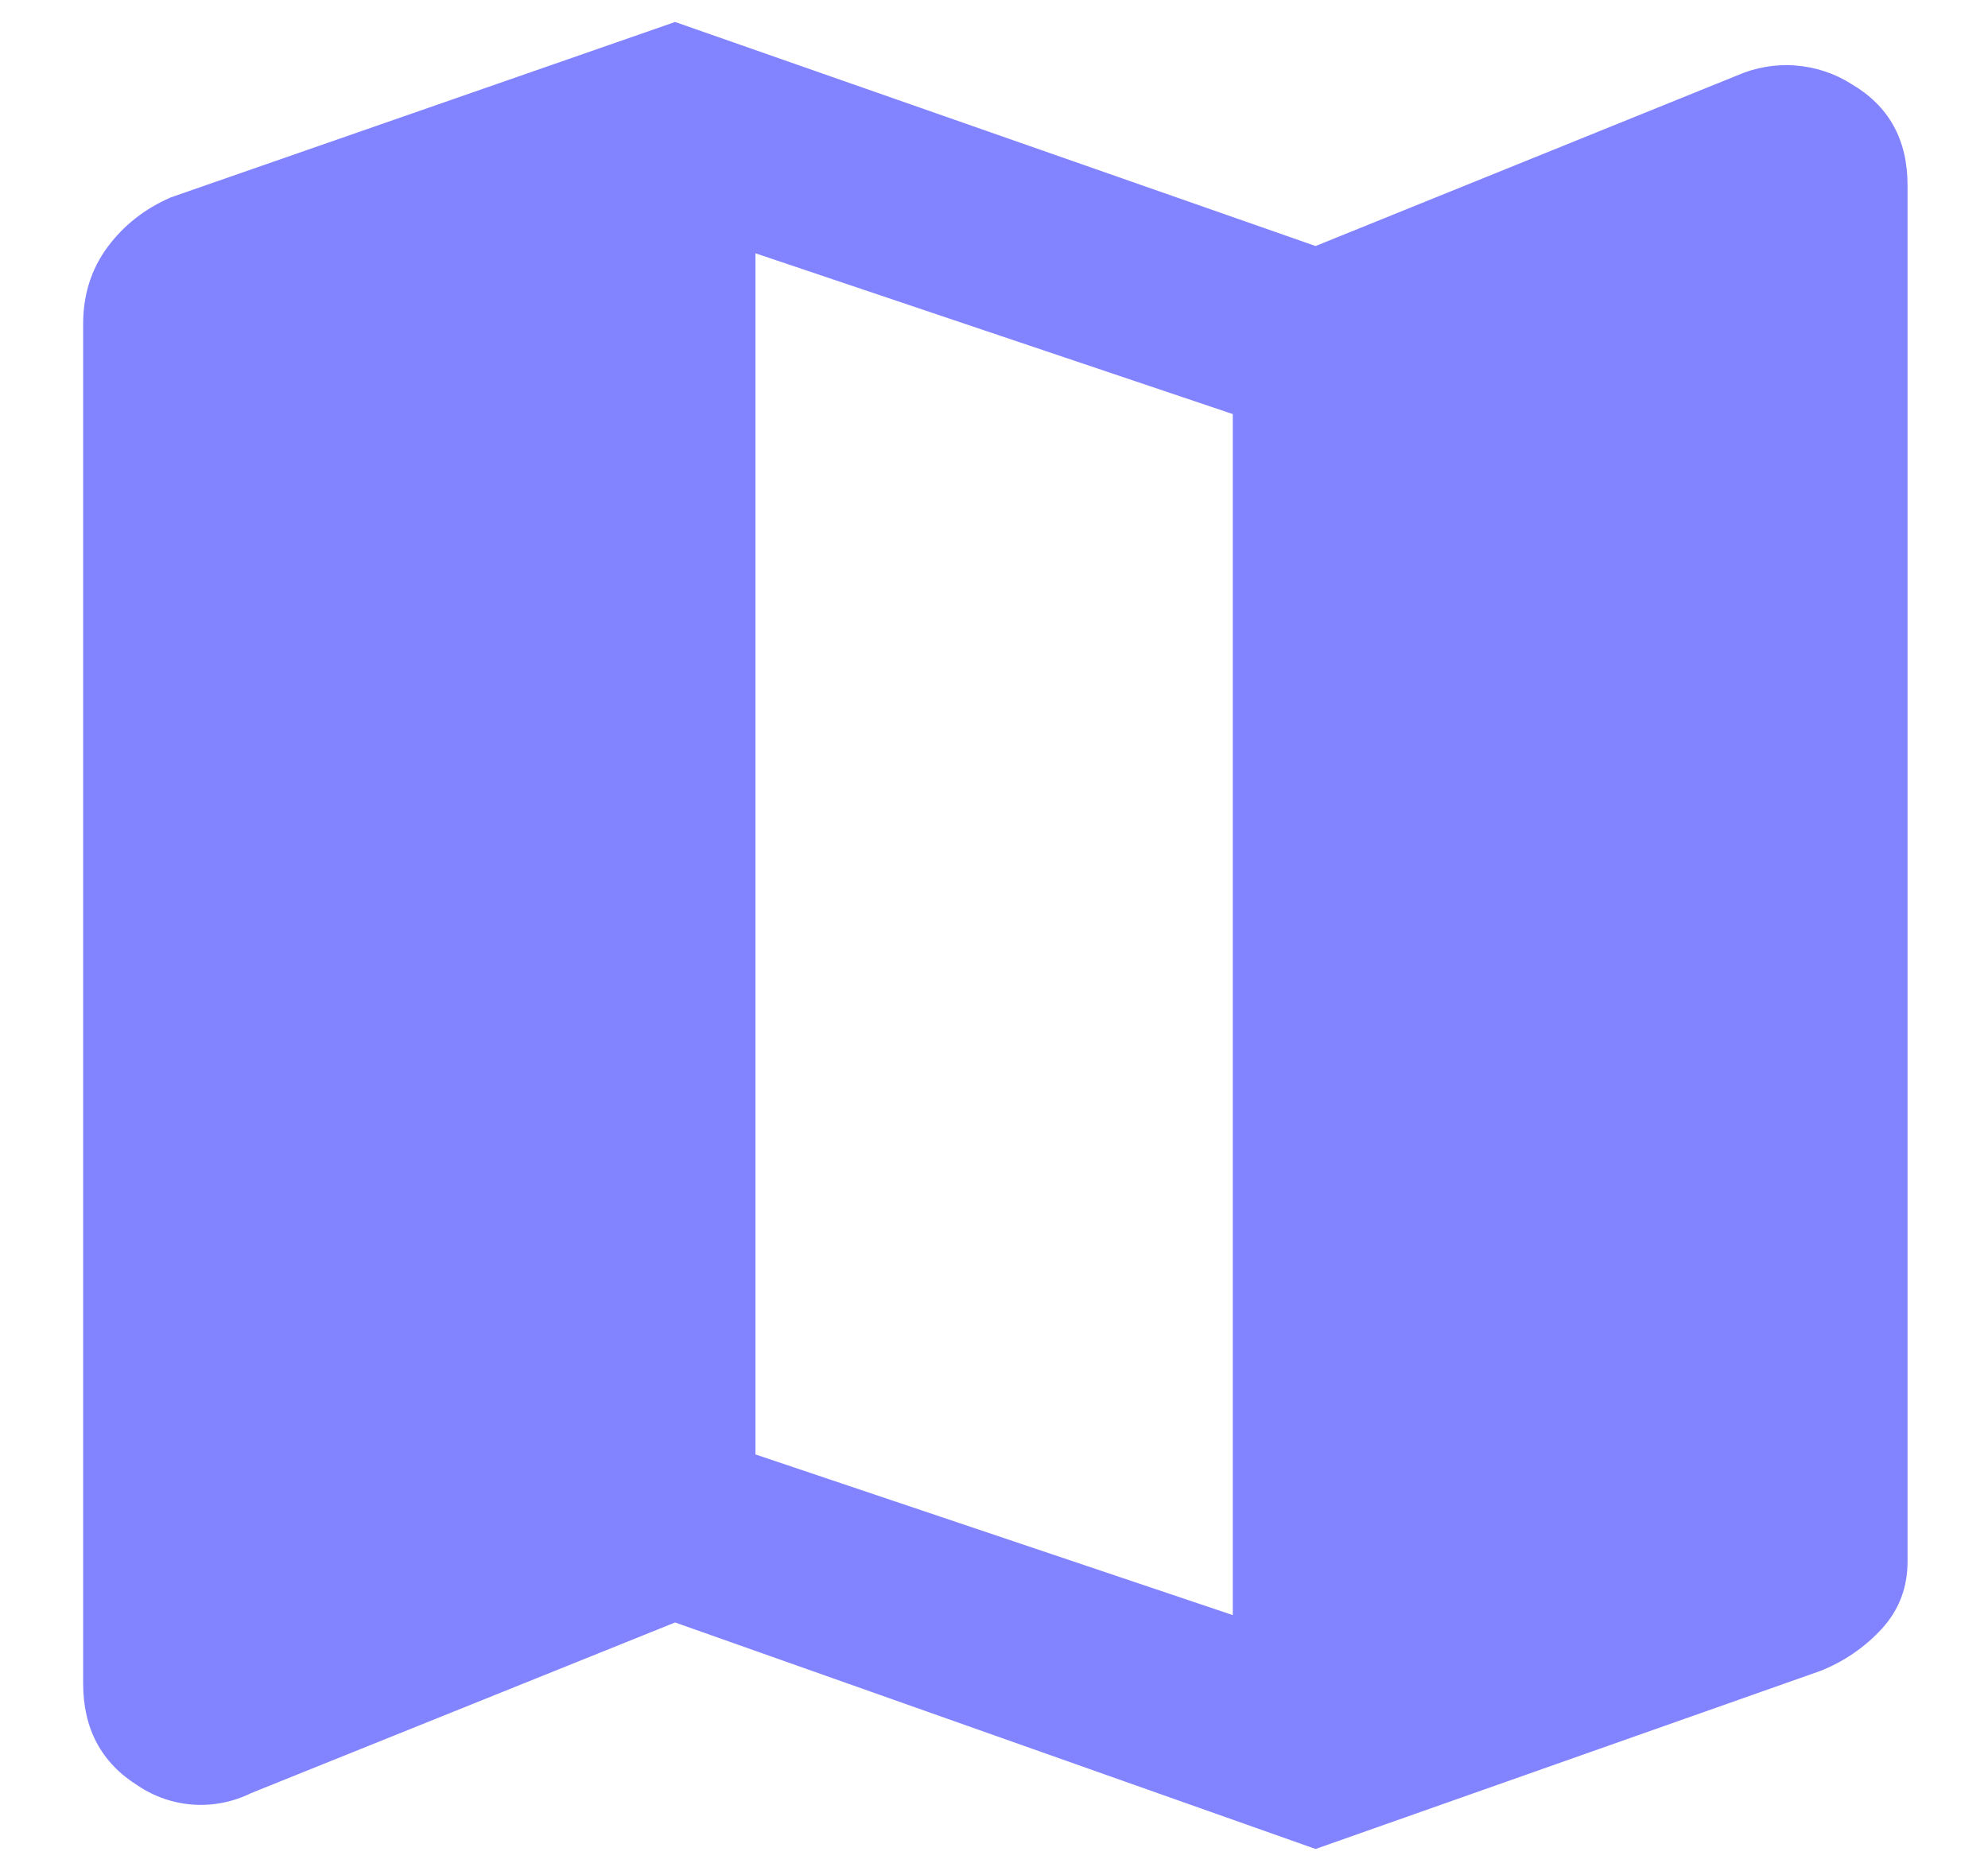 <svg width="17" height="16" viewBox="0 0 17 16" fill="none" xmlns="http://www.w3.org/2000/svg">
<path d="M11.25 15.812L5.773 13.875L2.148 15.334C1.996 15.409 1.826 15.444 1.656 15.433C1.486 15.422 1.321 15.366 1.18 15.271C0.867 15.076 0.711 14.784 0.711 14.396V2.771C0.711 2.521 0.78 2.303 0.918 2.115C1.057 1.927 1.238 1.785 1.461 1.688L5.773 0.188L11.25 2.104L14.853 0.646C15.01 0.577 15.182 0.547 15.352 0.56C15.523 0.573 15.689 0.627 15.833 0.719C16.152 0.906 16.312 1.194 16.312 1.584V13.354C16.312 13.576 16.24 13.766 16.093 13.928C15.946 14.088 15.765 14.212 15.562 14.291L11.25 15.812ZM10.542 13.812V3.541L6.46 2.166V12.438L10.542 13.812Z" fill="#8283FF"/>
</svg>
